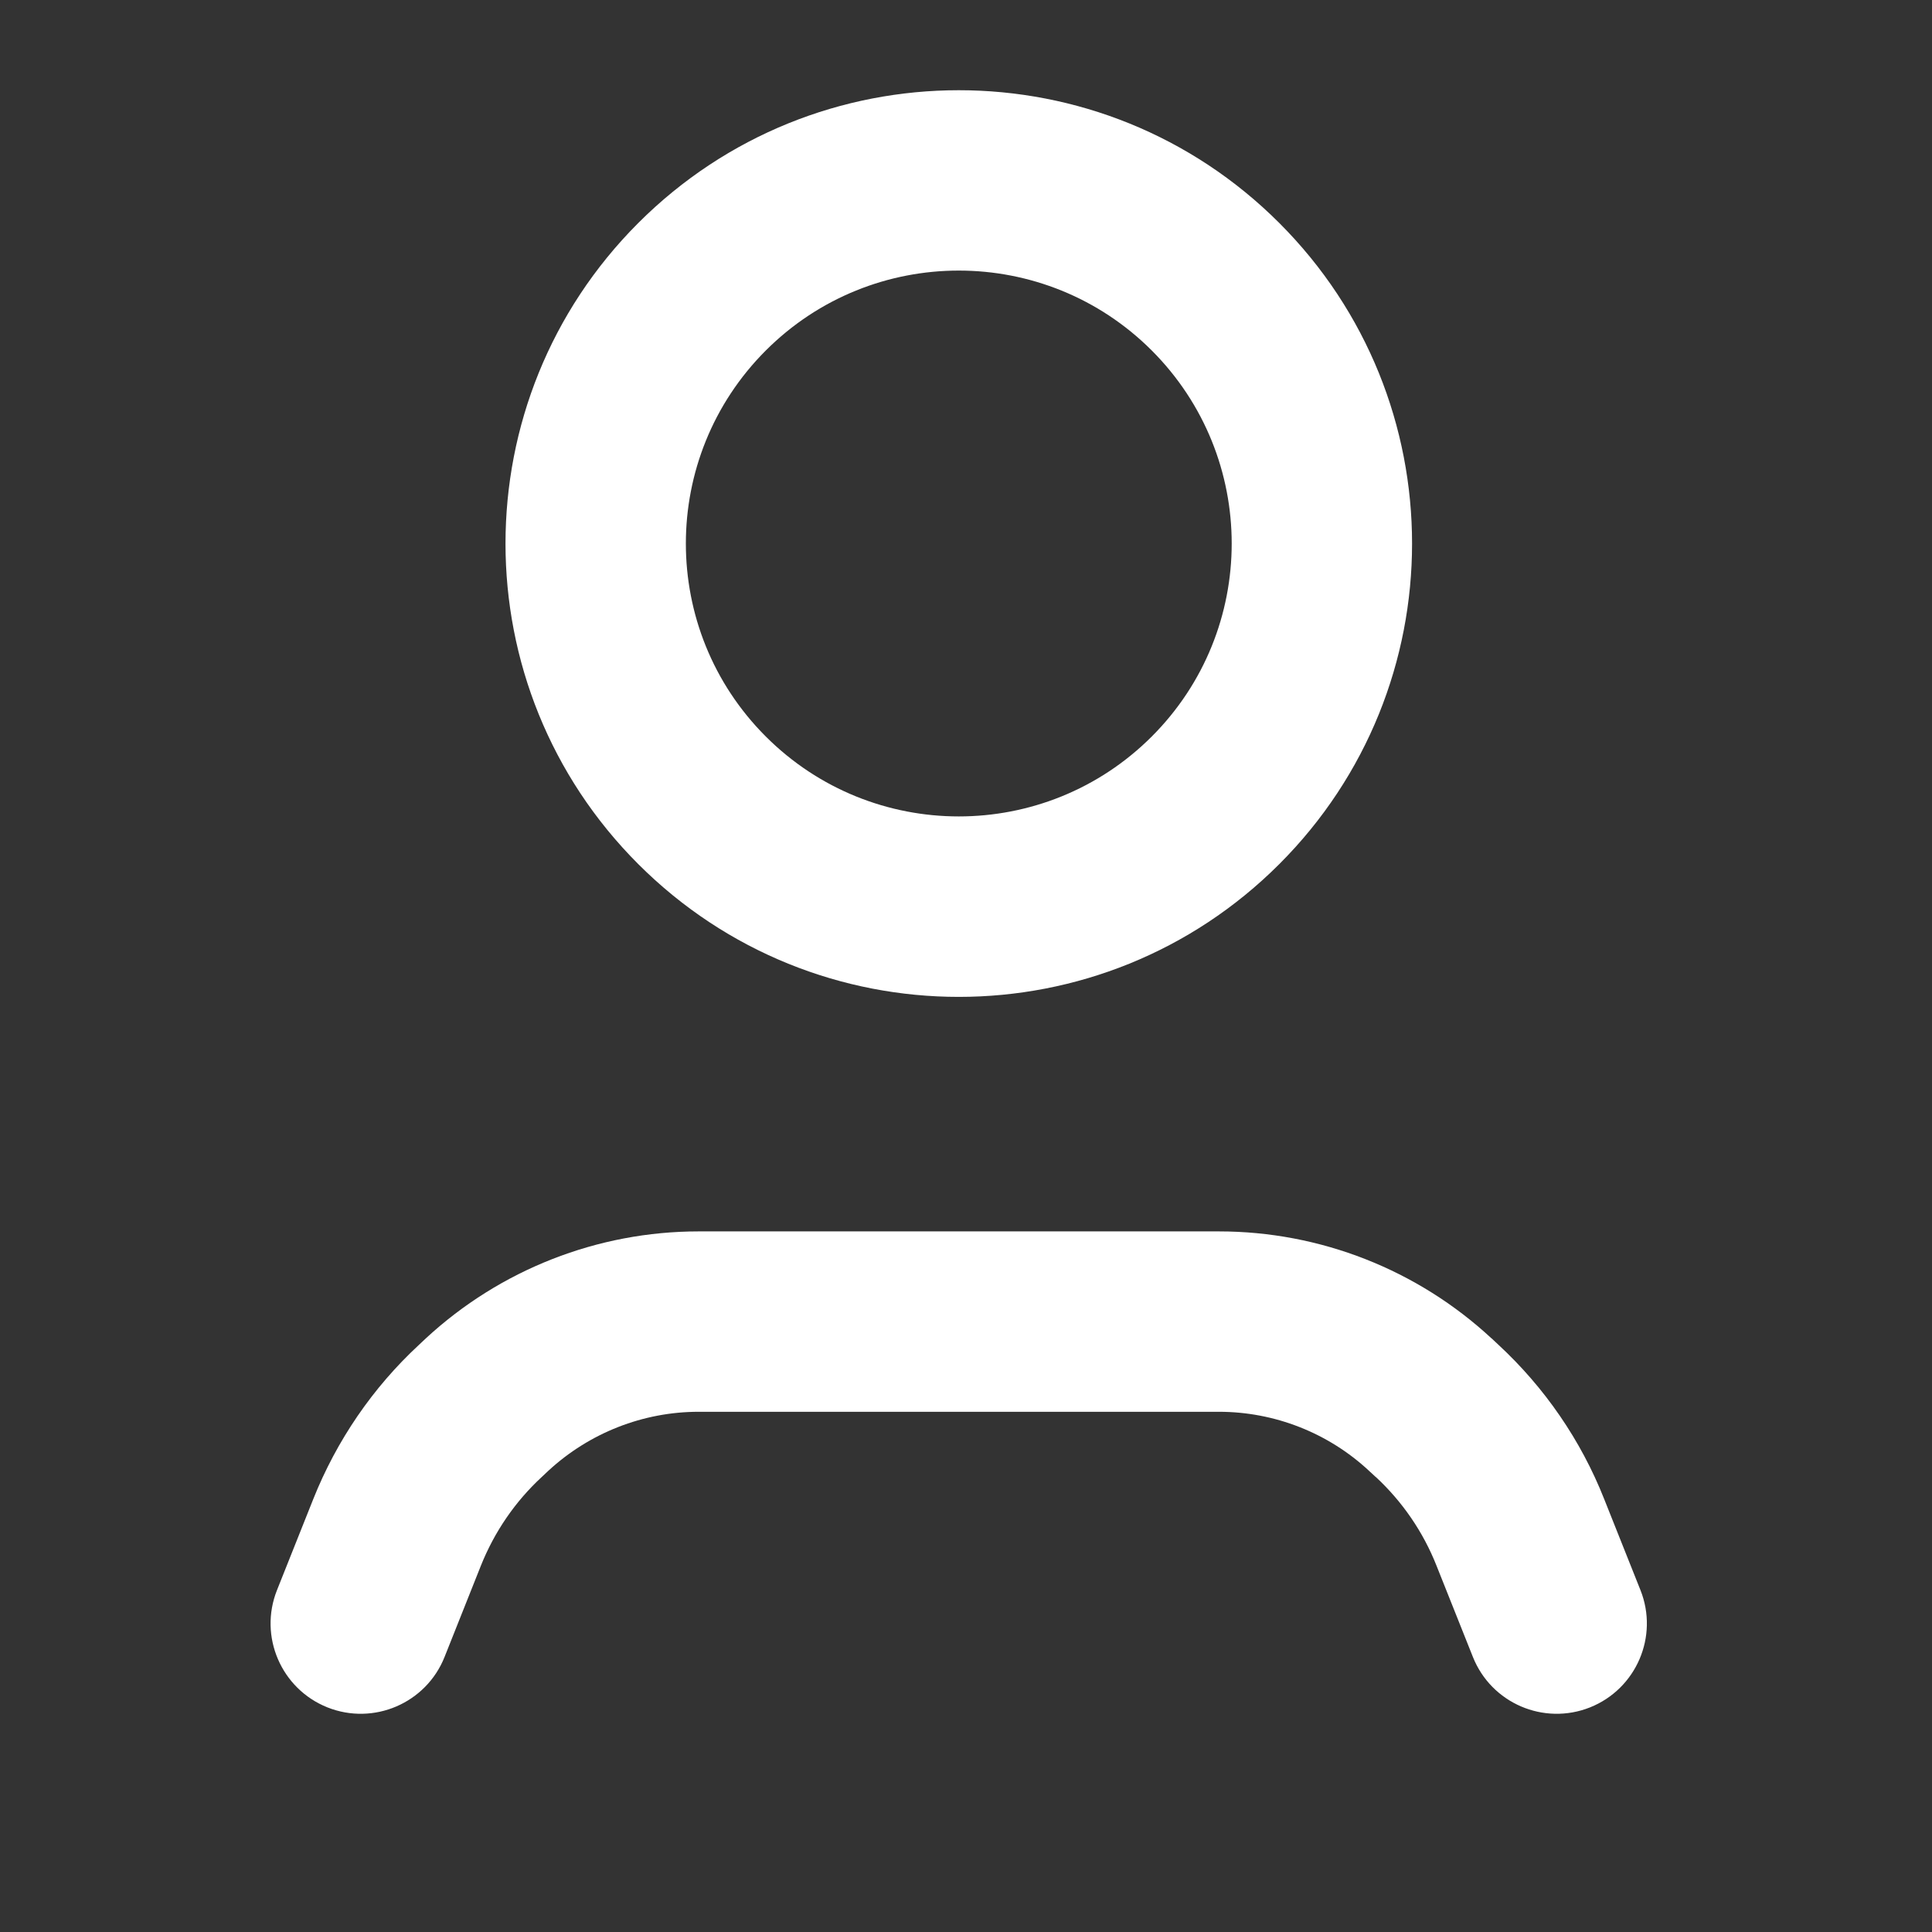 <svg width="19" height="19" viewBox="0 0 19 19" fill="none" xmlns="http://www.w3.org/2000/svg">
<rect x="0" y="0" width="19" height="19" fill="#333333" stroke="none"/>
<path fill-rule="evenodd" clip-rule="evenodd" d="M4.189 13.161C4.918 12.487 5.876 12.11 6.871 12.11H11.987C12.982 12.11 13.939 12.486 14.668 13.162C14.669 13.163 14.669 13.163 14.67 13.163L14.734 13.223C15.19 13.645 15.547 14.163 15.776 14.742C15.776 14.742 15.776 14.742 15.776 14.742L16.133 15.638C16.314 16.093 16.092 16.609 15.637 16.791C15.182 16.972 14.666 16.75 14.485 16.295L14.127 15.397C13.996 15.066 13.792 14.768 13.53 14.525C13.53 14.525 13.529 14.525 13.529 14.525L13.465 14.466L13.463 14.464C13.062 14.091 12.534 13.884 11.987 13.884H6.871C6.325 13.884 5.798 14.091 5.395 14.462L5.328 14.525C5.066 14.767 4.862 15.065 4.729 15.398C4.729 15.398 4.729 15.398 4.729 15.398L4.372 16.295C4.191 16.75 3.675 16.972 3.22 16.791C2.765 16.609 2.543 16.093 2.724 15.638L3.081 14.742C3.311 14.166 3.665 13.647 4.121 13.225L4.189 13.161Z" fill="white"/>
<path fill-rule="evenodd" clip-rule="evenodd" d="M11.327 3.447C10.279 2.399 8.579 2.399 7.531 3.447C6.483 4.496 6.483 6.195 7.531 7.243C8.579 8.291 10.279 8.291 11.327 7.243C12.375 6.195 12.375 4.496 11.327 3.447ZM12.581 2.193C10.84 0.452 8.018 0.452 6.277 2.193C4.536 3.934 4.536 6.757 6.277 8.498C8.018 10.239 10.84 10.239 12.581 8.498C14.322 6.757 14.322 3.934 12.581 2.193Z" fill="white"/>
</svg>
